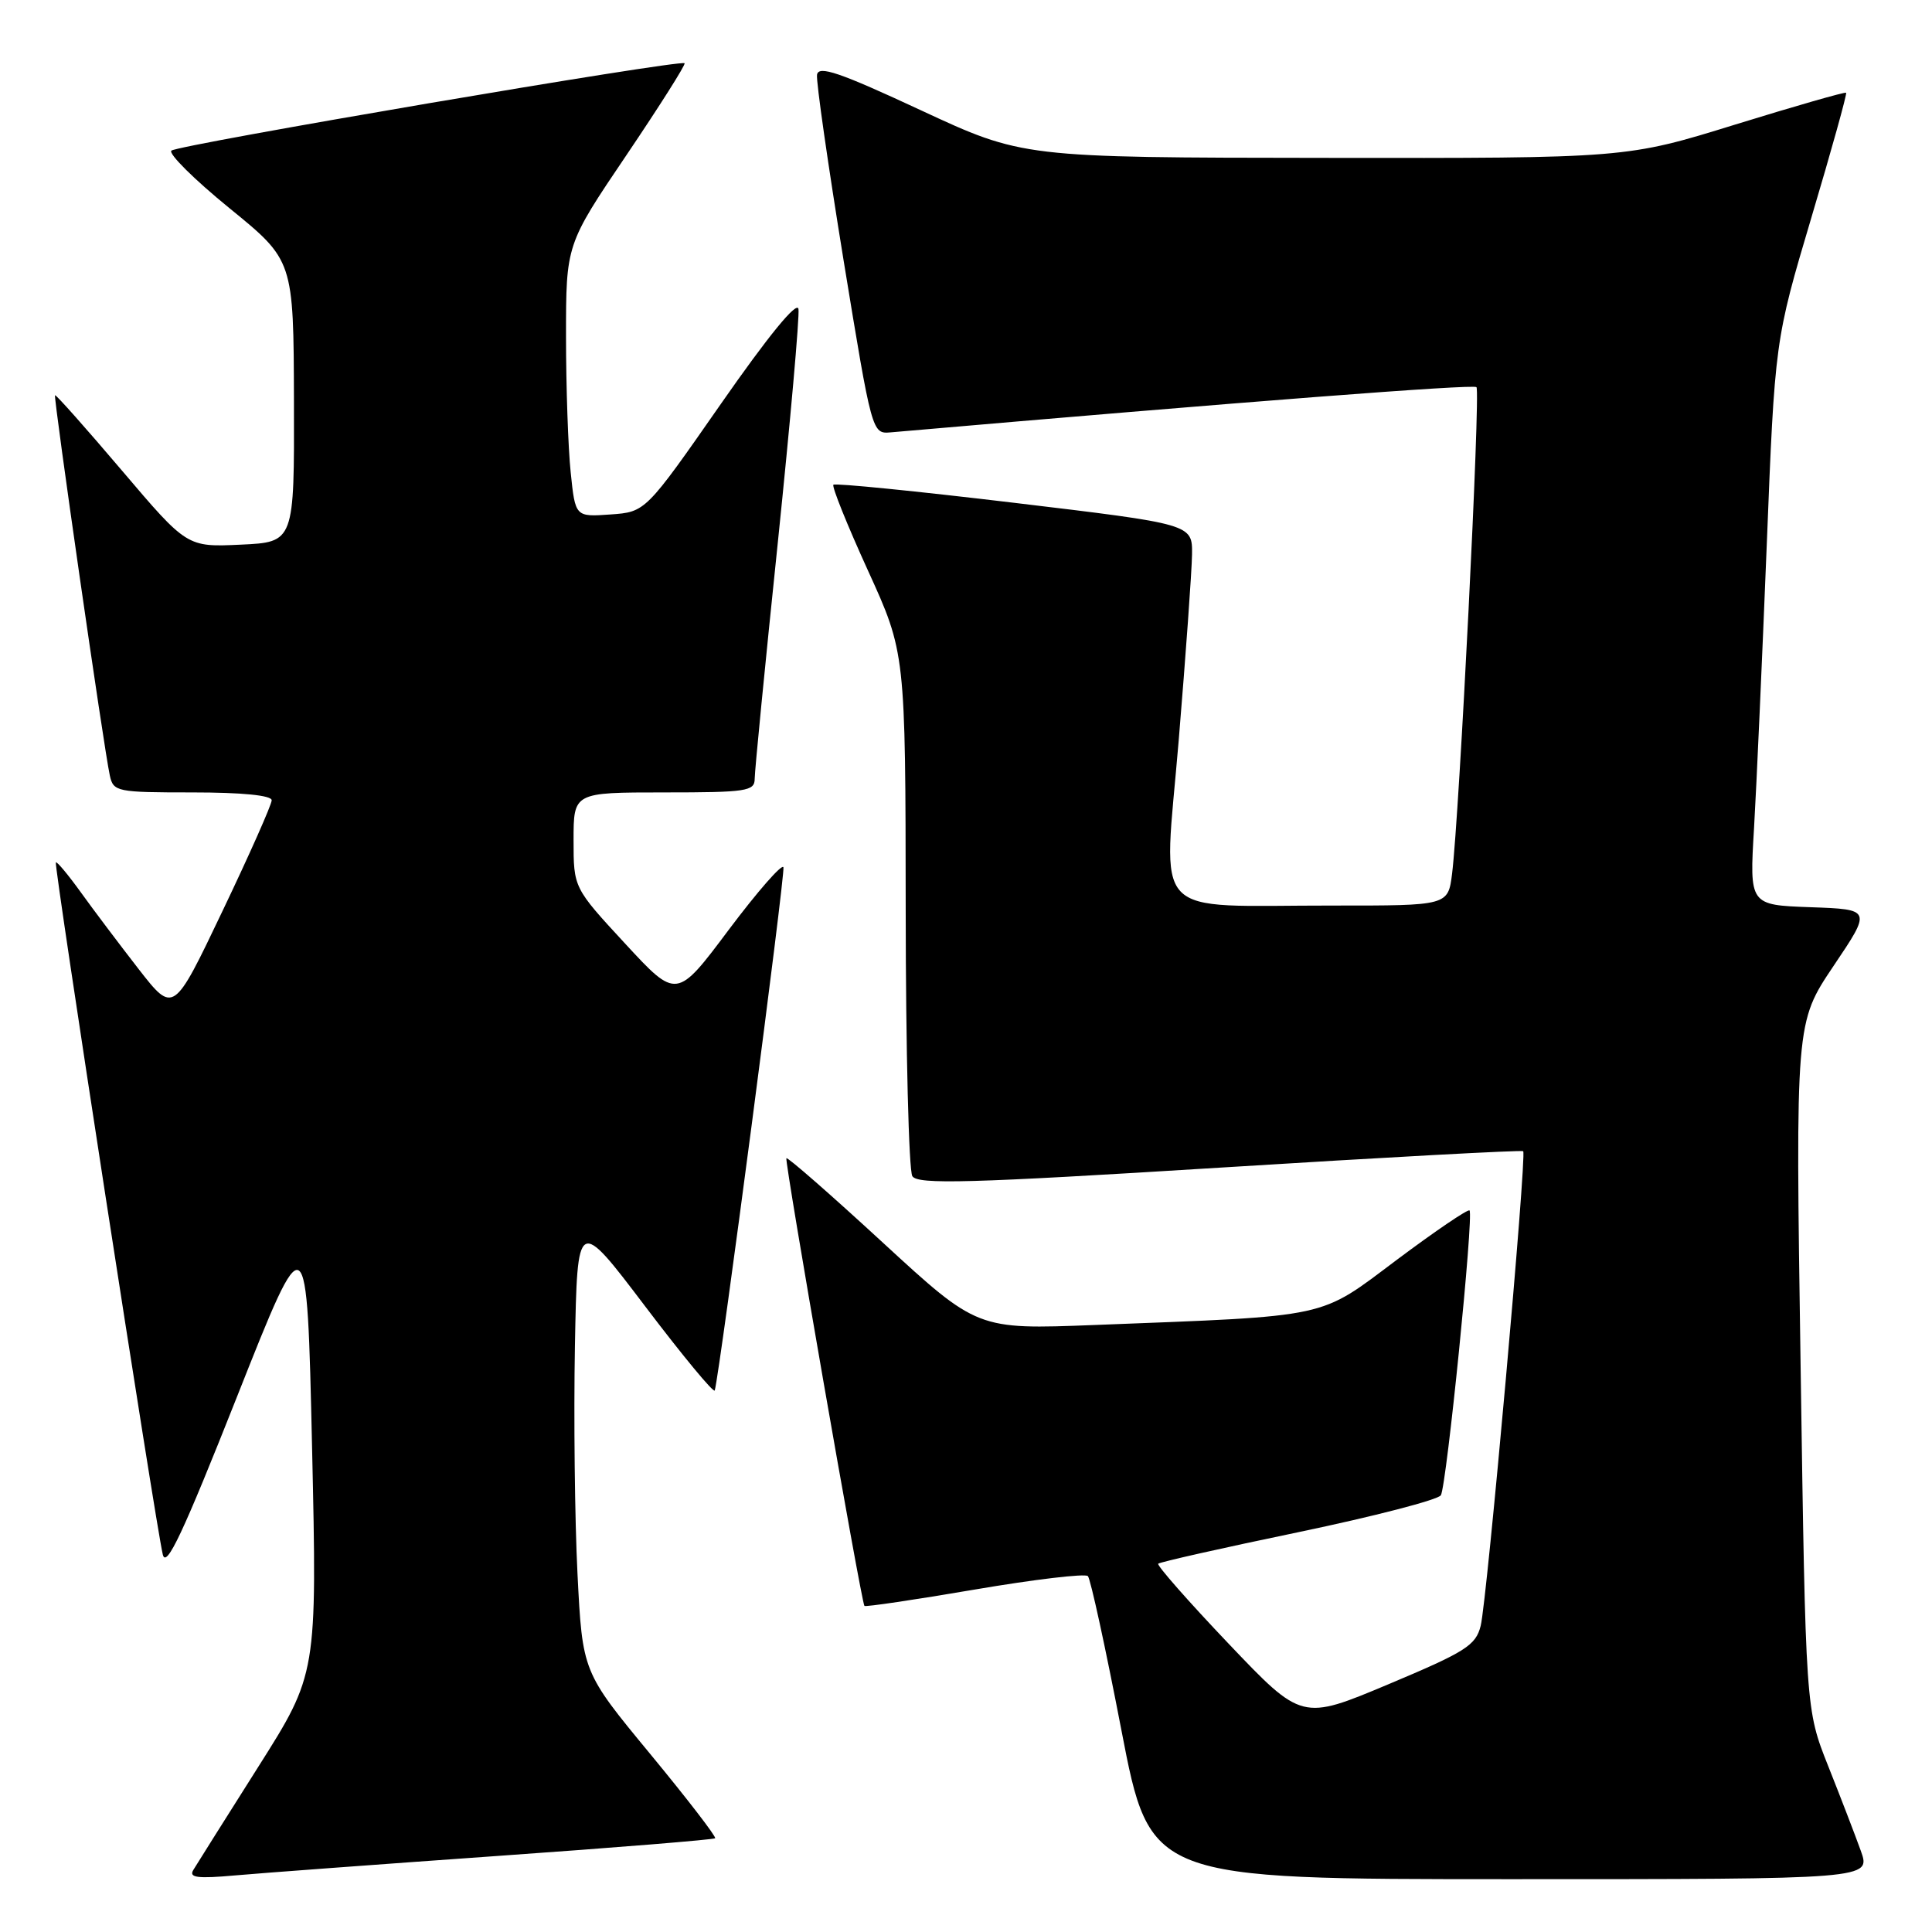 <?xml version="1.0" encoding="UTF-8" standalone="no"?>
<!DOCTYPE svg PUBLIC "-//W3C//DTD SVG 1.1//EN" "http://www.w3.org/Graphics/SVG/1.1/DTD/svg11.dtd" >
<svg xmlns="http://www.w3.org/2000/svg" xmlns:xlink="http://www.w3.org/1999/xlink" version="1.1" viewBox="0 0 256 256">
 <g >
 <path fill="currentColor"
d=" M 65.96 245.92 C 81.61 244.82 94.57 243.76 94.76 243.58 C 94.94 243.39 91.07 238.36 86.14 232.39 C 77.18 221.54 77.18 221.54 76.52 208.52 C 76.16 201.36 76.01 187.79 76.18 178.37 C 76.50 161.24 76.50 161.24 85.50 173.11 C 90.45 179.64 94.59 184.65 94.71 184.24 C 95.40 181.77 104.07 115.71 103.81 114.92 C 103.63 114.40 100.38 118.12 96.57 123.19 C 89.66 132.42 89.66 132.42 82.83 125.03 C 76.00 117.64 76.00 117.64 76.00 111.32 C 76.00 105.00 76.00 105.00 88.00 105.00 C 98.92 105.00 100.00 104.84 100.00 103.19 C 100.00 102.19 101.37 88.17 103.05 72.03 C 104.72 55.88 105.96 41.89 105.80 40.94 C 105.61 39.84 101.79 44.52 95.52 53.52 C 85.54 67.84 85.54 67.84 80.88 68.17 C 76.23 68.50 76.23 68.50 75.62 62.60 C 75.28 59.36 75.00 51.24 75.00 44.55 C 75.00 32.40 75.00 32.40 83.01 20.55 C 87.42 14.02 90.88 8.55 90.71 8.38 C 90.18 7.85 23.55 19.19 22.71 19.96 C 22.28 20.35 25.74 23.79 30.41 27.59 C 38.90 34.50 38.90 34.50 38.95 53.17 C 39.00 71.84 39.00 71.84 31.89 72.17 C 24.78 72.50 24.78 72.50 16.14 62.33 C 11.39 56.74 7.41 52.26 7.29 52.37 C 7.06 52.60 13.77 99.21 14.55 102.75 C 15.02 104.91 15.46 105.00 25.52 105.00 C 32.09 105.00 36.00 105.39 36.00 106.04 C 36.00 106.61 33.07 113.21 29.49 120.70 C 22.99 134.33 22.99 134.33 18.38 128.42 C 15.85 125.16 12.40 120.59 10.72 118.25 C 9.04 115.92 7.54 114.12 7.40 114.27 C 7.11 114.56 20.60 201.87 21.57 205.98 C 22.02 207.89 24.25 203.14 31.41 185.06 C 40.67 161.67 40.67 161.67 41.35 191.74 C 42.02 221.80 42.02 221.80 34.20 234.15 C 29.90 240.94 26.04 247.08 25.61 247.79 C 25.00 248.80 26.16 248.95 31.17 248.50 C 34.65 248.19 50.31 247.03 65.96 245.92 Z  M 246.57 245.25 C 245.83 243.19 243.88 238.12 242.24 234.00 C 239.26 226.50 239.26 226.50 238.59 181.00 C 237.91 135.50 237.91 135.50 242.95 128.00 C 248.00 120.50 248.00 120.50 239.90 120.21 C 231.81 119.92 231.81 119.92 232.42 109.71 C 232.75 104.09 233.50 87.26 234.10 72.30 C 235.18 45.11 235.18 45.11 240.02 28.82 C 242.69 19.86 244.76 12.42 244.62 12.29 C 244.49 12.15 237.88 14.05 229.94 16.50 C 215.50 20.97 215.50 20.97 175.50 20.92 C 135.50 20.88 135.50 20.88 122.00 14.60 C 111.22 9.58 108.45 8.64 108.26 9.91 C 108.13 10.78 109.72 21.85 111.78 34.50 C 115.54 57.46 115.55 57.50 118.02 57.29 C 164.89 53.22 195.21 50.88 195.64 51.30 C 196.19 51.85 193.37 107.99 192.41 115.75 C 191.88 120.00 191.88 120.00 176.69 119.99 C 152.01 119.97 154.17 122.28 156.18 98.16 C 157.12 86.80 157.92 75.69 157.95 73.47 C 158.00 69.45 158.00 69.45 134.43 66.63 C 121.46 65.08 110.67 64.00 110.43 64.23 C 110.20 64.46 112.26 69.57 115.00 75.58 C 119.98 86.50 119.98 86.50 120.01 120.50 C 120.02 139.20 120.42 155.11 120.89 155.85 C 121.60 156.97 128.36 156.79 161.62 154.72 C 183.55 153.35 201.65 152.37 201.83 152.54 C 202.33 152.98 197.04 212.04 196.20 215.42 C 195.55 218.03 194.21 218.87 183.98 223.17 C 172.50 227.99 172.50 227.99 162.79 217.79 C 157.45 212.18 153.26 207.41 153.47 207.20 C 153.68 206.98 162.04 205.10 172.05 203.02 C 182.06 200.93 190.55 198.73 190.92 198.13 C 191.68 196.89 195.30 160.97 194.72 160.39 C 194.51 160.18 190.20 163.11 185.13 166.90 C 174.63 174.77 176.63 174.34 145.00 175.57 C 129.50 176.17 129.50 176.17 117.00 164.67 C 110.13 158.34 104.37 153.30 104.20 153.47 C 103.92 153.75 114.10 212.16 114.54 212.79 C 114.65 212.95 121.21 211.98 129.12 210.63 C 137.03 209.28 143.79 208.48 144.15 208.84 C 144.50 209.20 146.50 218.39 148.59 229.25 C 152.40 249.00 152.40 249.00 200.15 249.00 C 247.91 249.00 247.91 249.00 246.57 245.25 Z "/>
</g>
</svg>